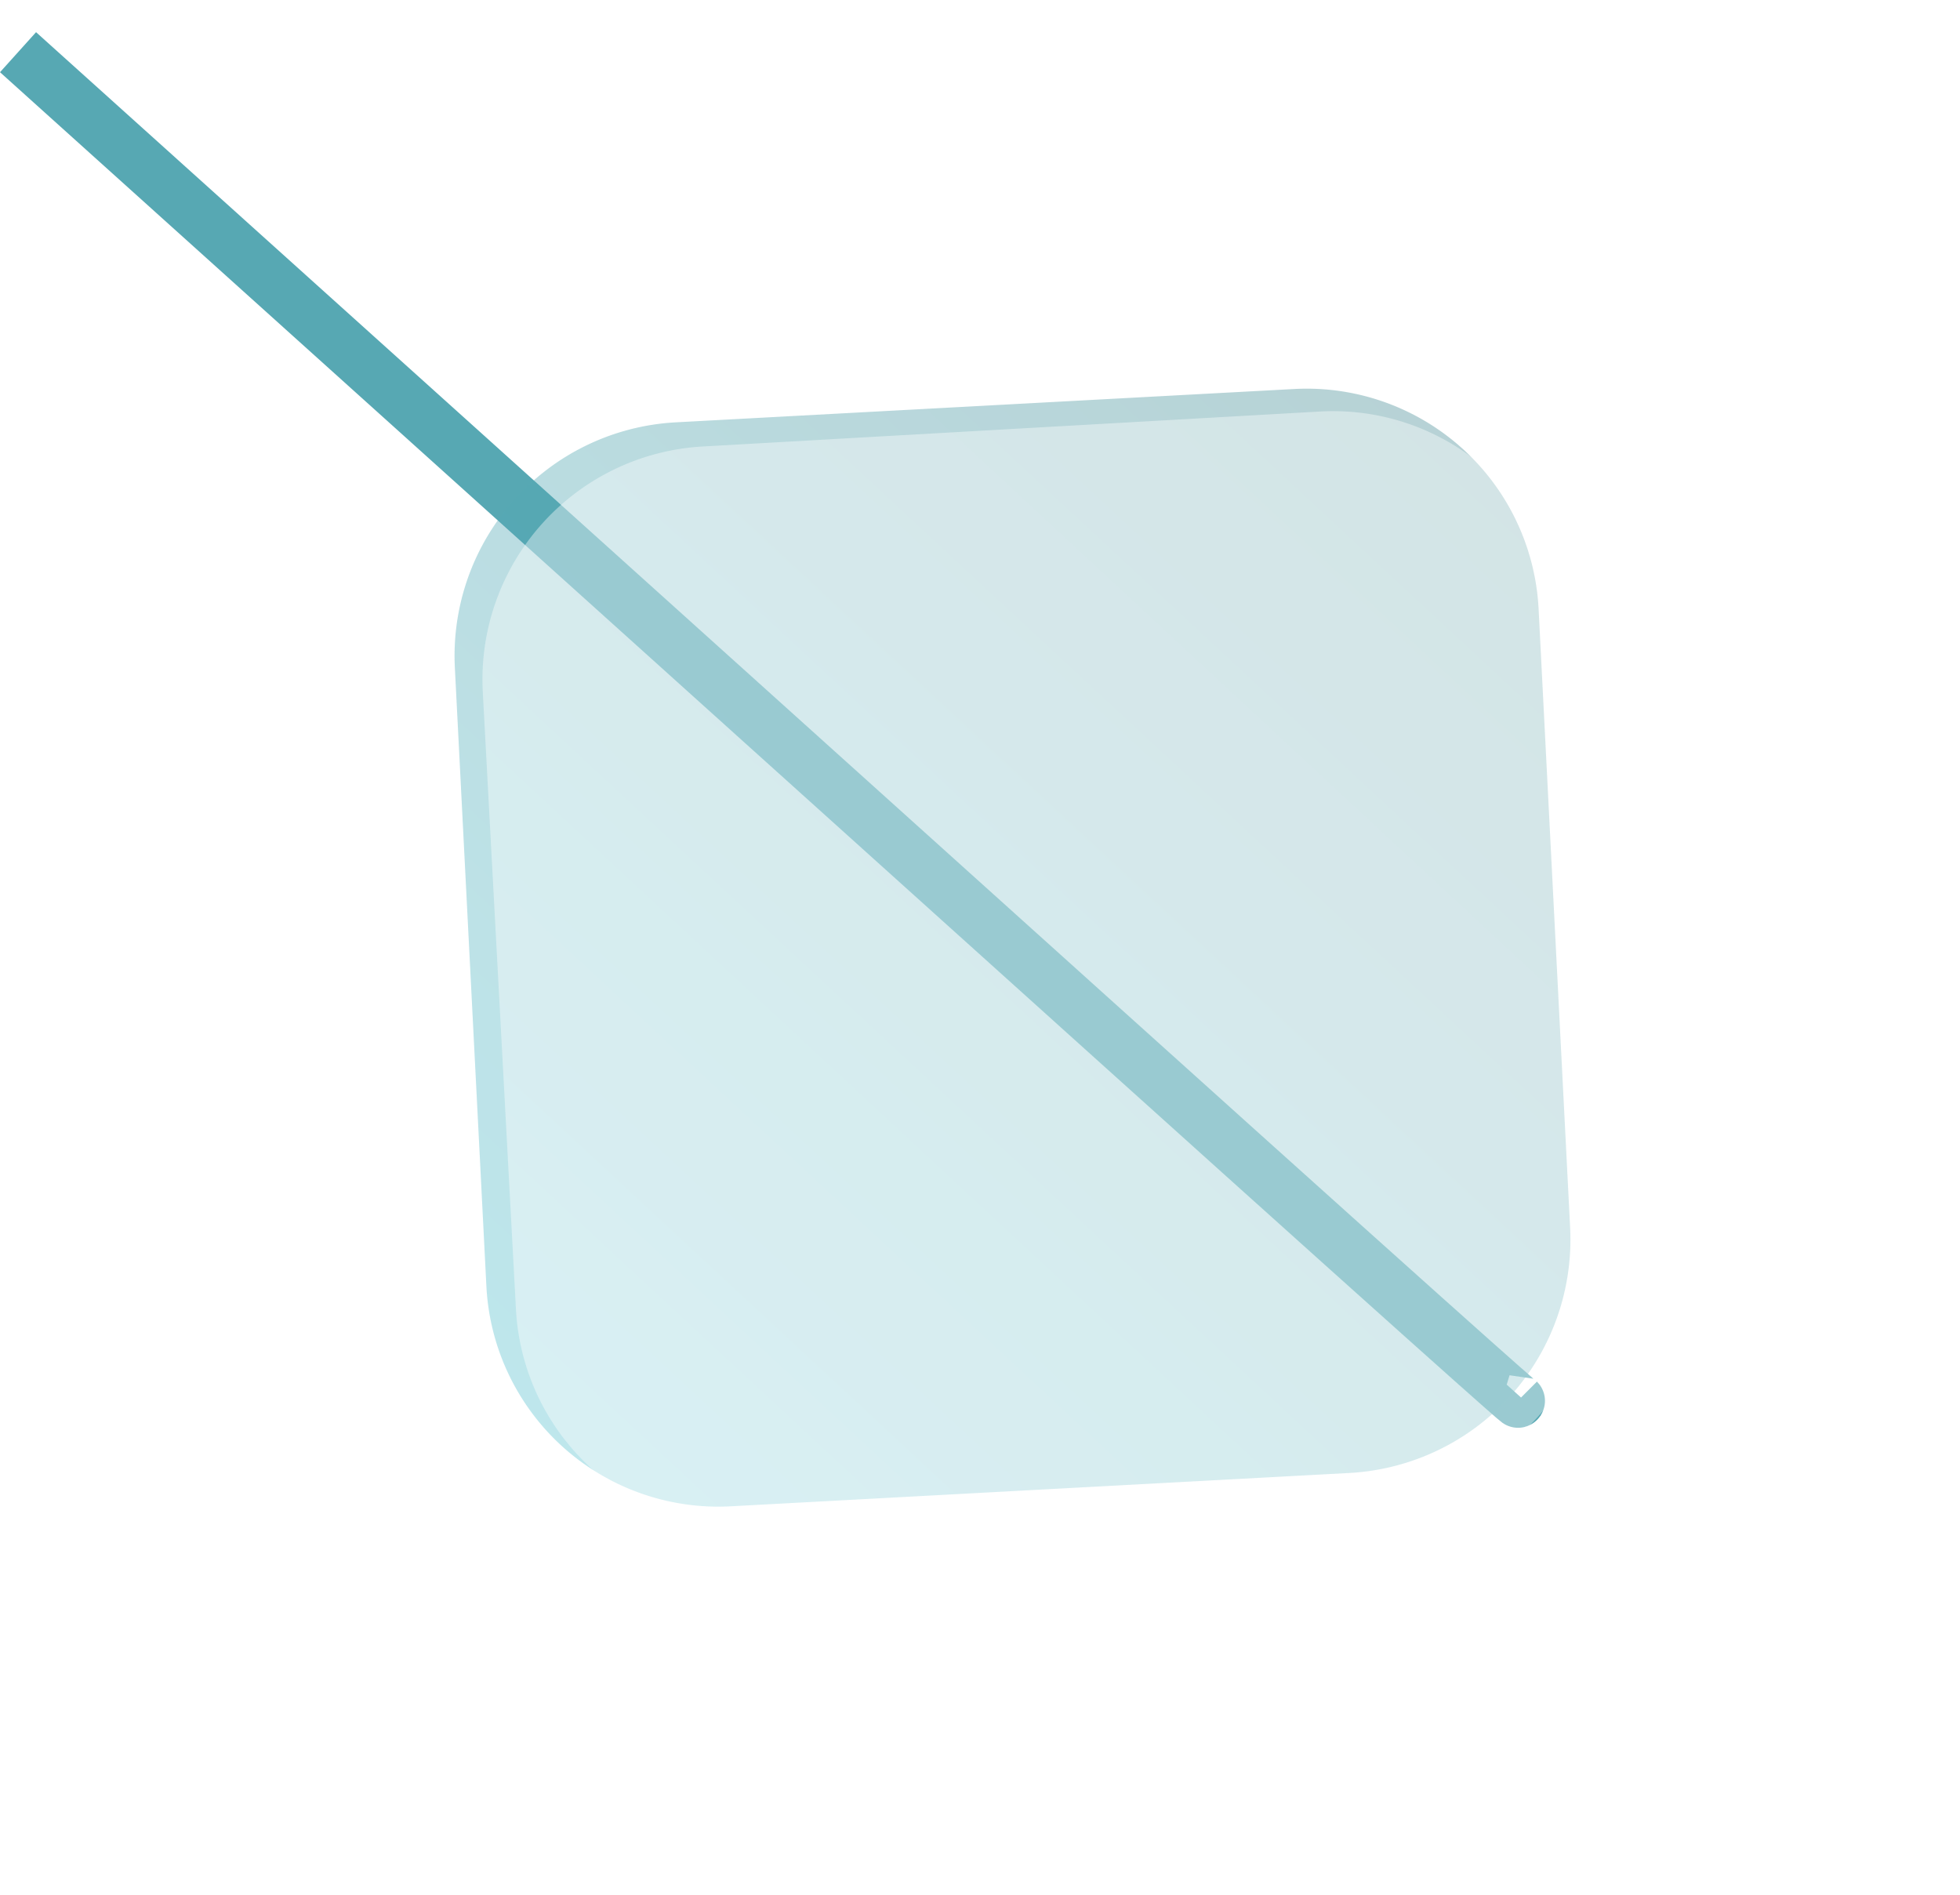 <svg xmlns="http://www.w3.org/2000/svg" xmlns:xlink="http://www.w3.org/1999/xlink" width="145.552" height="140.744" viewBox="0 0 145.552 140.744">
  <defs>
    <linearGradient id="linear-gradient" x1="0.5" x2="0.5" y2="1" gradientUnits="objectBoundingBox">
      <stop offset="0" stop-color="#2e7d87"/>
      <stop offset="1" stop-color="#43b8c8"/>
    </linearGradient>
    <filter id="Trazado_736394">
      <feOffset dx="2" dy="2" input="SourceAlpha"/>
      <feGaussianBlur stdDeviation="8" result="blur"/>
      <feFlood flood-color="#2c2a2a" flood-opacity="0.161" result="color"/>
      <feComposite operator="out" in="SourceGraphic" in2="blur"/>
      <feComposite operator="in" in="color"/>
      <feComposite operator="in" in2="SourceGraphic"/>
    </filter>
  </defs>
  <g id="Grupo_933258" data-name="Grupo 933258" transform="translate(12227.904 8635.904)">
    <g id="Grupo_933257" data-name="Grupo 933257" transform="translate(-12270.496 -23521.416) rotate(-138)" opacity="0.86">
      <path id="Trazado_736393" data-name="Trazado 736393" d="M149.777,0V.33s2.237.115-42.236.114H0" transform="translate(-9995.592 -11035.132) rotate(180)" fill="none" stroke="#3c9aa7" stroke-width="4"/>
      <g data-type="innerShadowGroup">
        <path id="Trazado_736394-2" data-name="Trazado 736394" d="M94.446,62.148,61.969,94.72a17.242,17.242,0,0,1-24.431,0L5.059,62.148a17.364,17.364,0,0,1,0-24.5L37.537,5.074a17.241,17.241,0,0,1,24.431,0L94.446,37.646A17.36,17.36,0,0,1,94.446,62.148Z" transform="translate(-10045.215 -10985.679) rotate(180)" opacity="0.4" fill="url(#linear-gradient)"/>
        <g transform="matrix(-0.74, 0.67, -0.67, -0.74, -9992, -11033.59)" filter="url(#Trazado_736394)">
          <path id="Trazado_736394-3" data-name="Trazado 736394" d="M94.446,62.148,61.969,94.72a17.242,17.242,0,0,1-24.431,0L5.059,62.148a17.364,17.364,0,0,1,0-24.5L37.537,5.074a17.241,17.241,0,0,1,24.431,0L94.446,37.646A17.36,17.36,0,0,1,94.446,62.148Z" transform="translate(71.6 0) rotate(42)" fill="#fff" opacity="0.4"/>
        </g>
      </g>
    </g>
  </g>
</svg>
